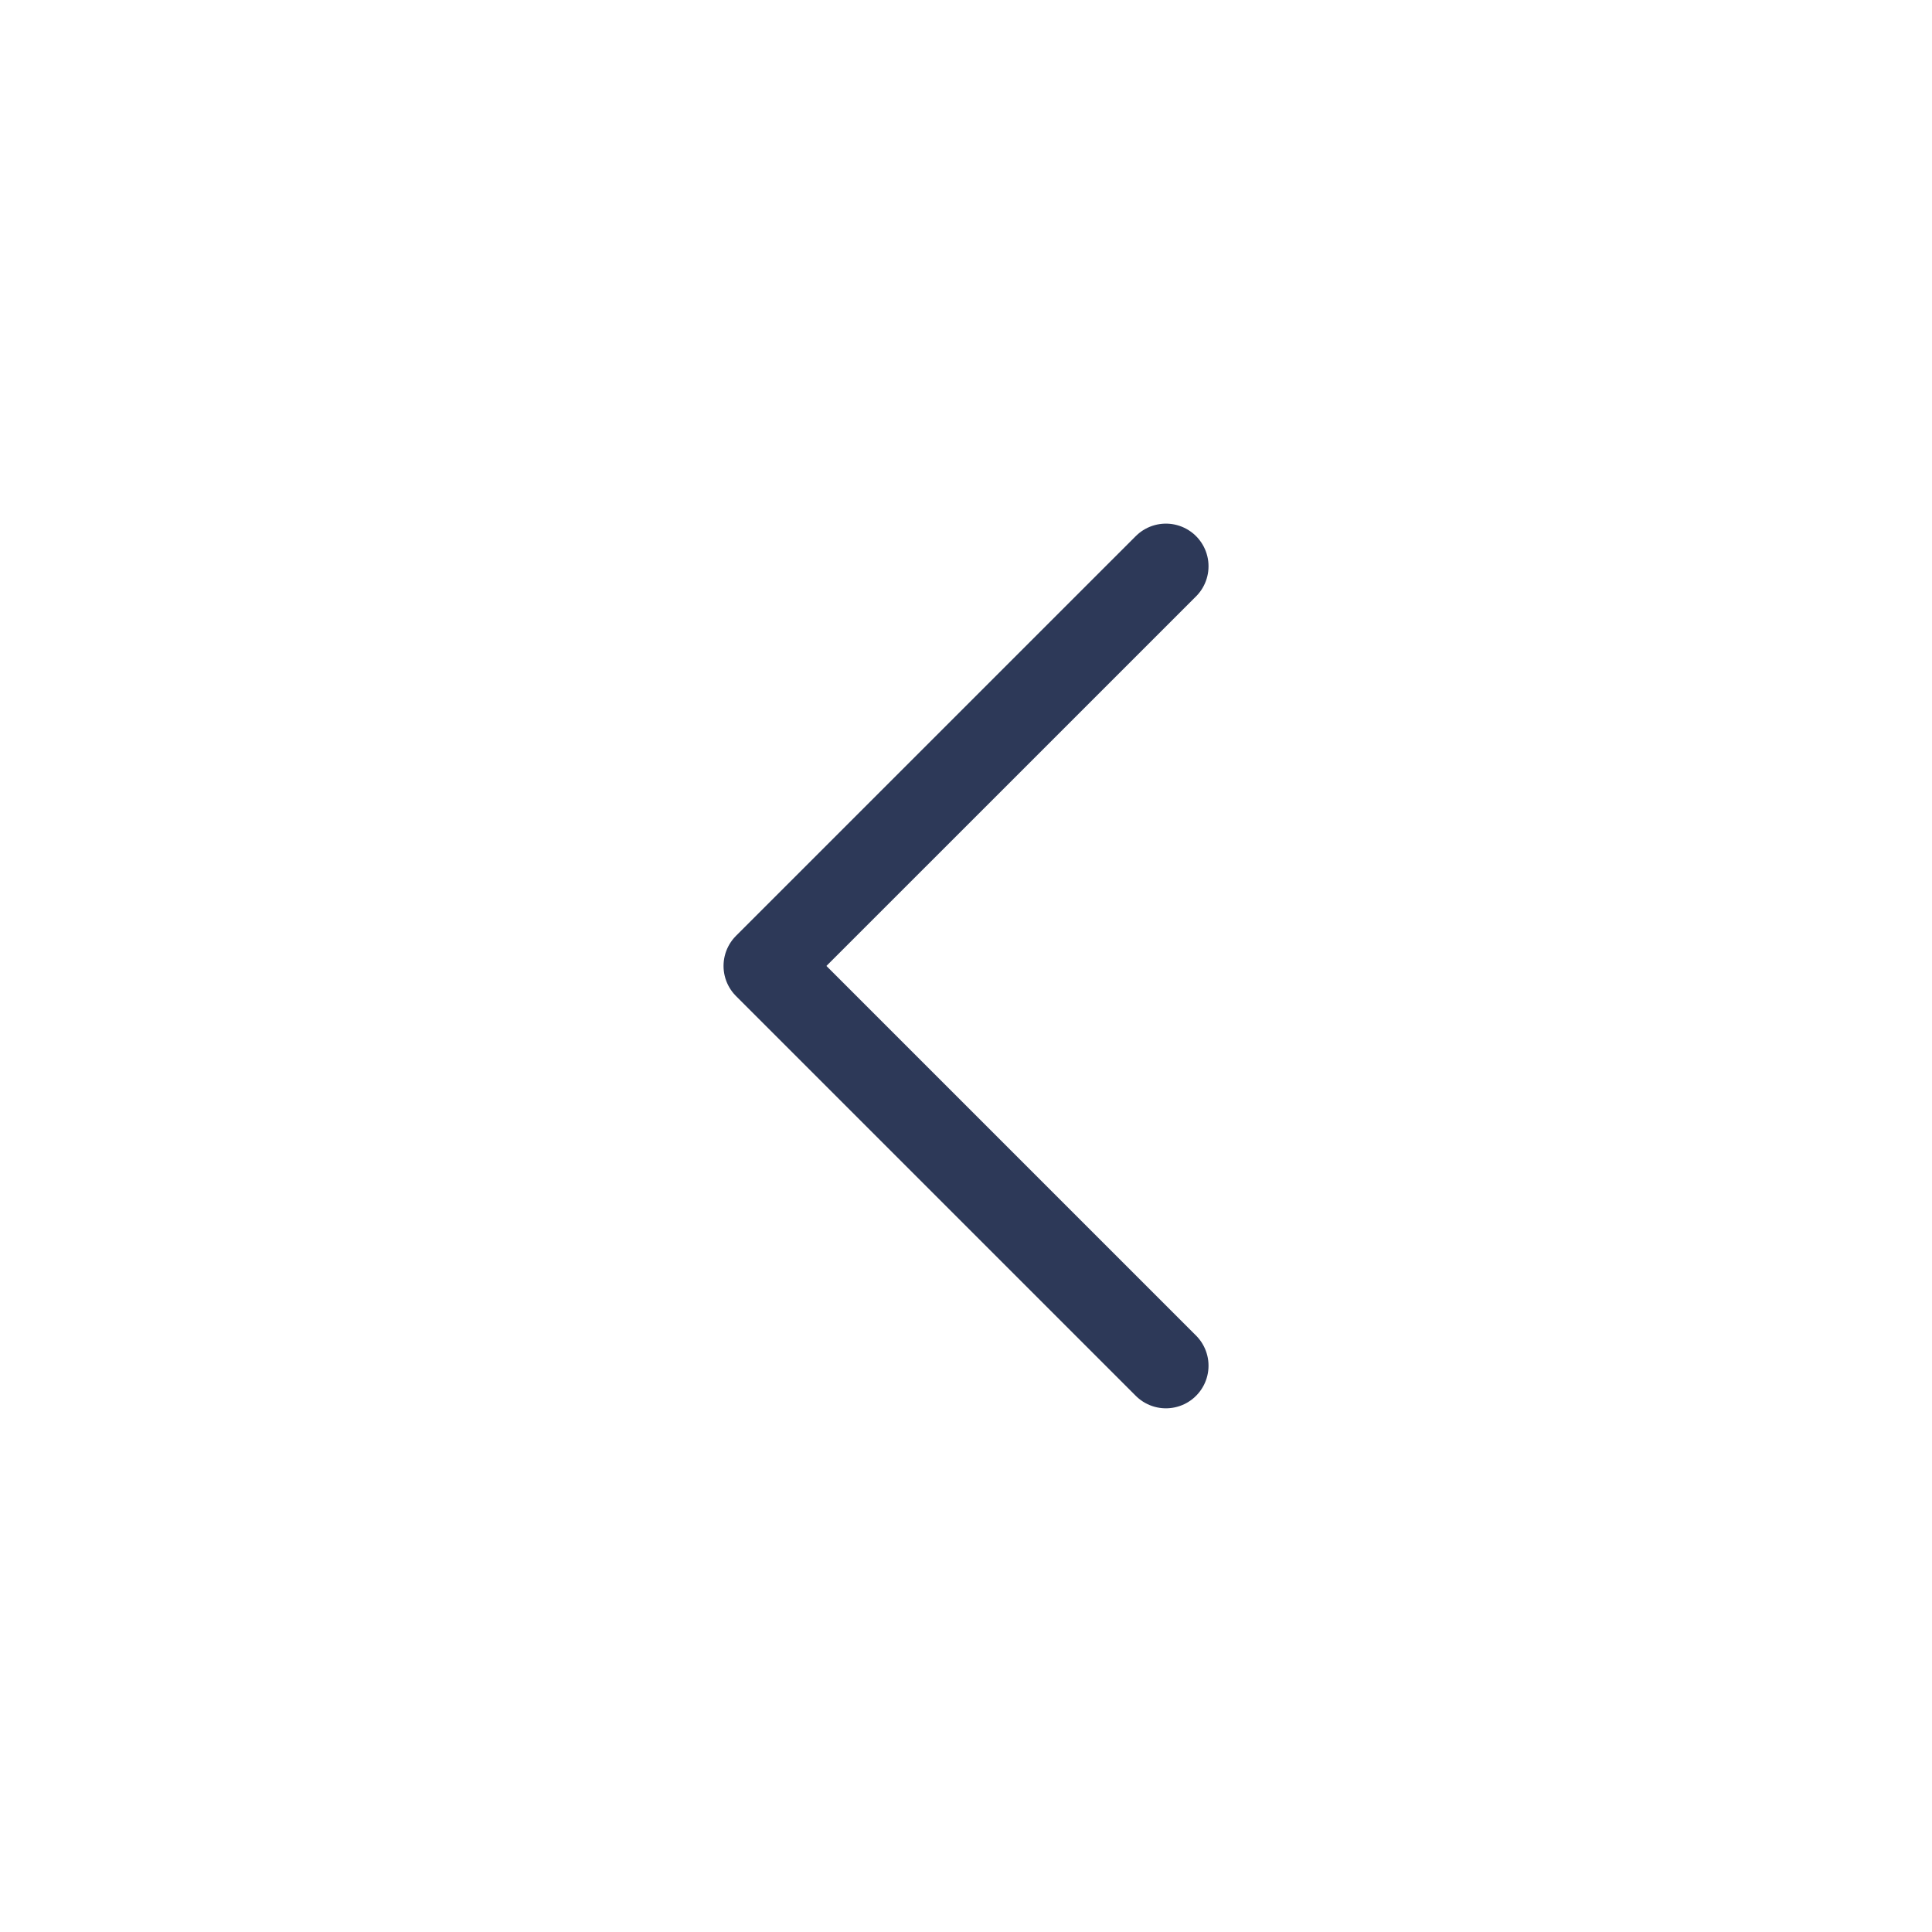 <svg width="34" height="34" viewBox="0 0 34 34" fill="none" xmlns="http://www.w3.org/2000/svg">
<path d="M20.518 24.034L13.483 16.999L20.518 9.965" stroke="#2D3958" stroke-width="1.5" stroke-miterlimit="10" stroke-linecap="round" stroke-linejoin="round"/>
</svg>
